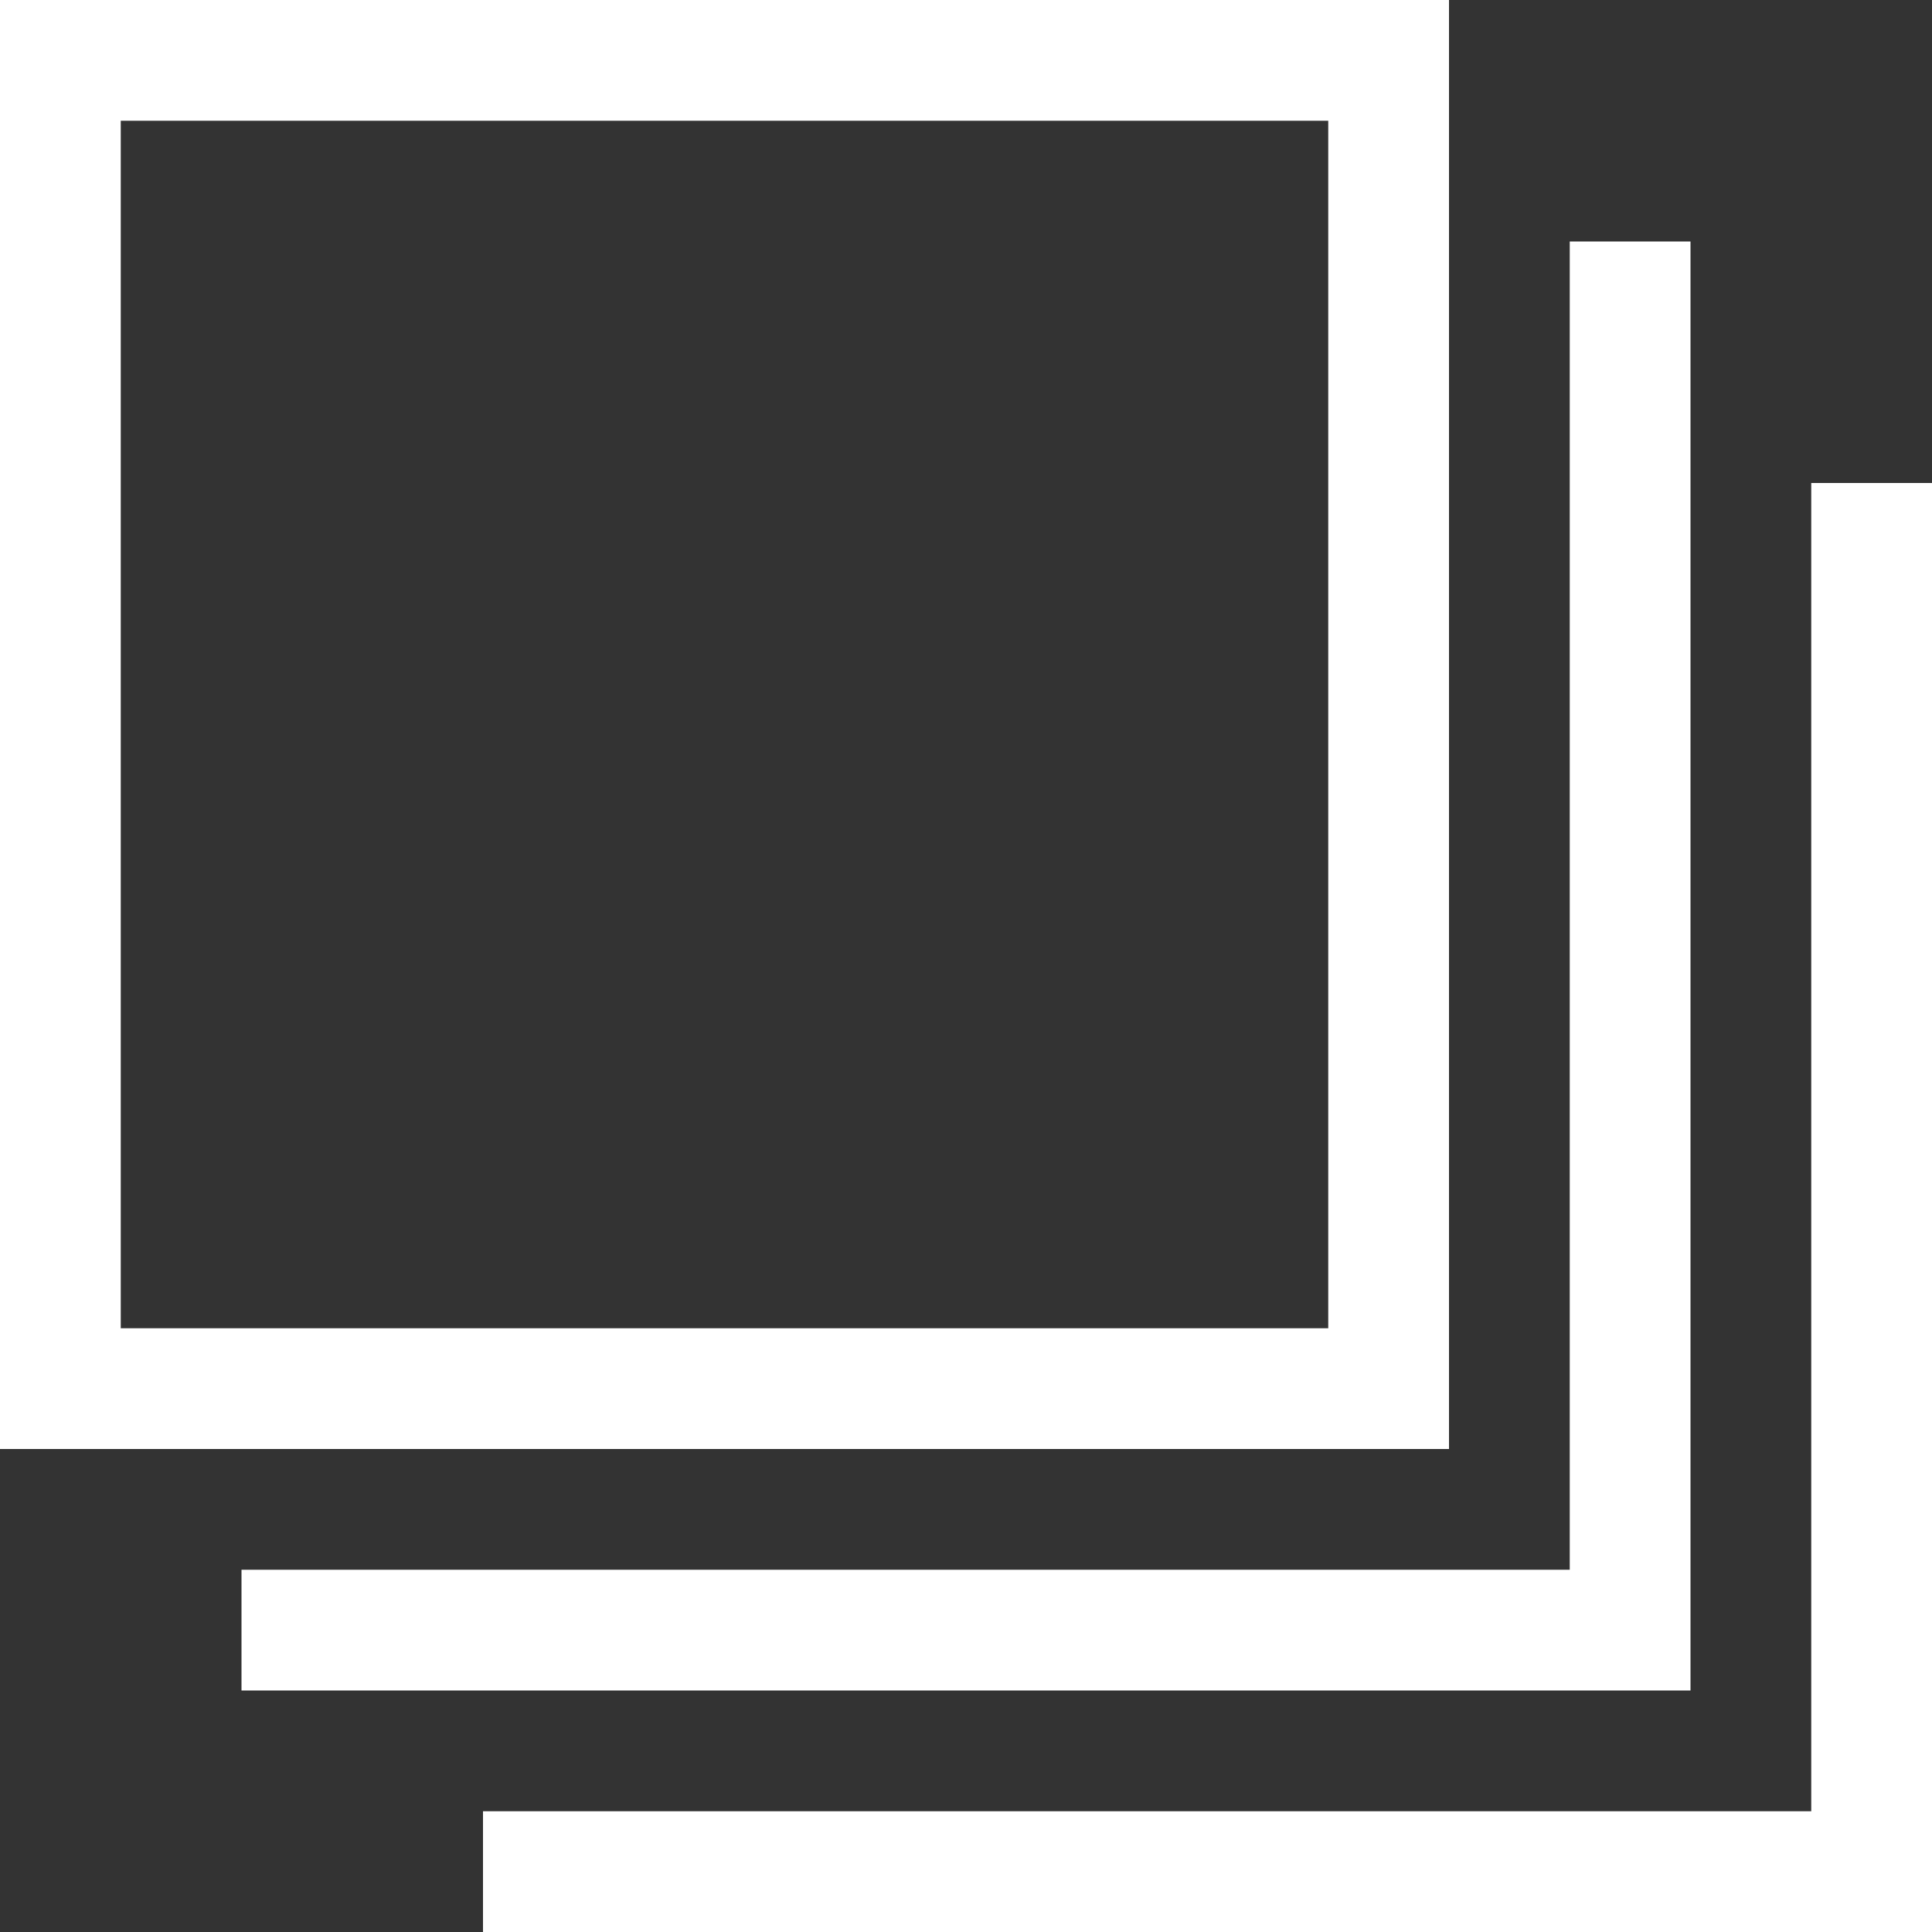 <svg xmlns="http://www.w3.org/2000/svg" xmlns:xlink="http://www.w3.org/1999/xlink" width="16" height="16" viewBox="0 0 16 16"><rect x="0" y="0" width="16" height="16" fill="#333333" stroke="none"/><defs><style>.a{fill:#fff;}.b{clip-path:url(#a);}.c,.e{fill:none;}.c{stroke:#fff;}.d{stroke:none;}</style><clipPath id="a"><rect class="a" width="16" height="16" transform="translate(16 4)"/></clipPath></defs><g class="b" transform="translate(-16 -4)"><g class="c" transform="translate(16 4)"><rect class="d" width="12" height="12"/><rect class="e" x="0.5" y="0.5" width="11" height="11"/></g><path class="a" d="M5870-4866h-12v-1h11v-11h1v12Z" transform="translate(-5838 4886)"/><path class="a" d="M5870-4866h-12v-1h11v-11h1v12Z" transform="translate(-5840 4884)"/></g></svg>